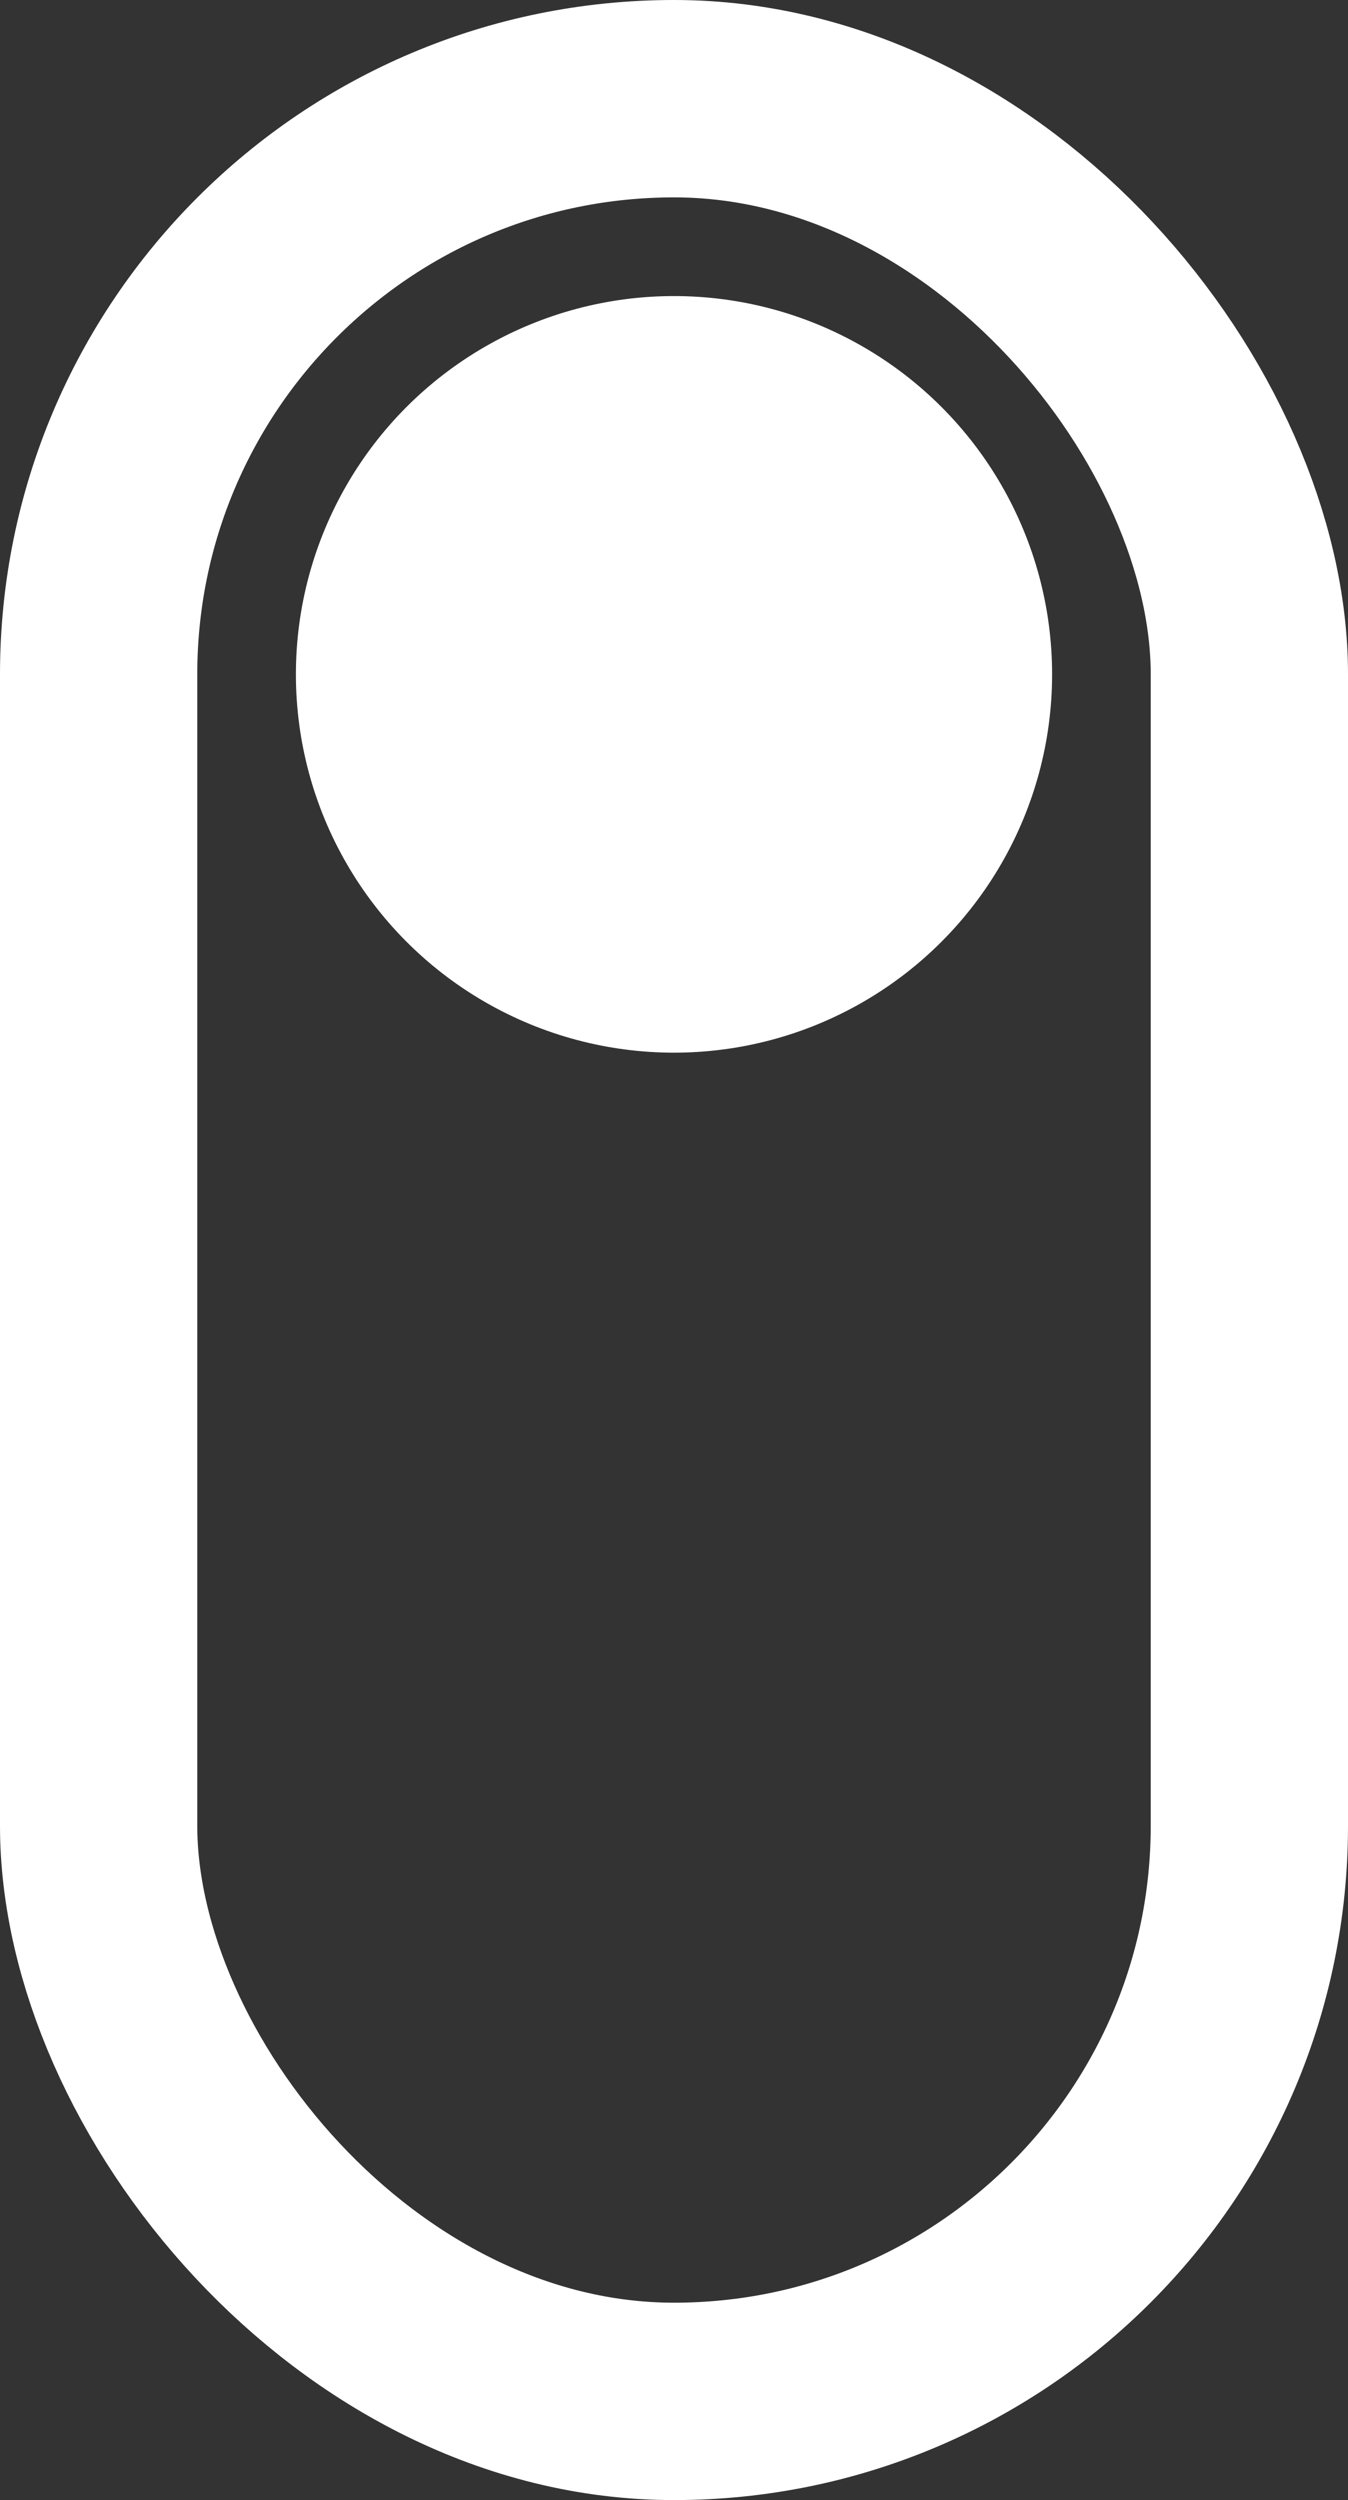 <svg width="41" height="76" viewBox="0 0 41 76">
  <rect x="0" y="0" width="41" height="76" fill="#333333" stroke="none"/>
  <g id="scroll" transform="translate(-415 -710)">
    <g id="Rectangle_11" data-name="Rectangle 11" transform="translate(415 710)" fill="none" stroke="#fff" stroke-width="6">
      <rect width="41" height="76" rx="20.5" stroke="none"/>
      <rect x="3" y="3" width="35" height="70" rx="17.5" fill="none"/>
    </g>
    <circle id="Ellipse_4" data-name="Ellipse 4" cx="11.5" cy="11.5" r="11.5" transform="translate(424 719)" fill="#fff"/>
  </g>
</svg>
